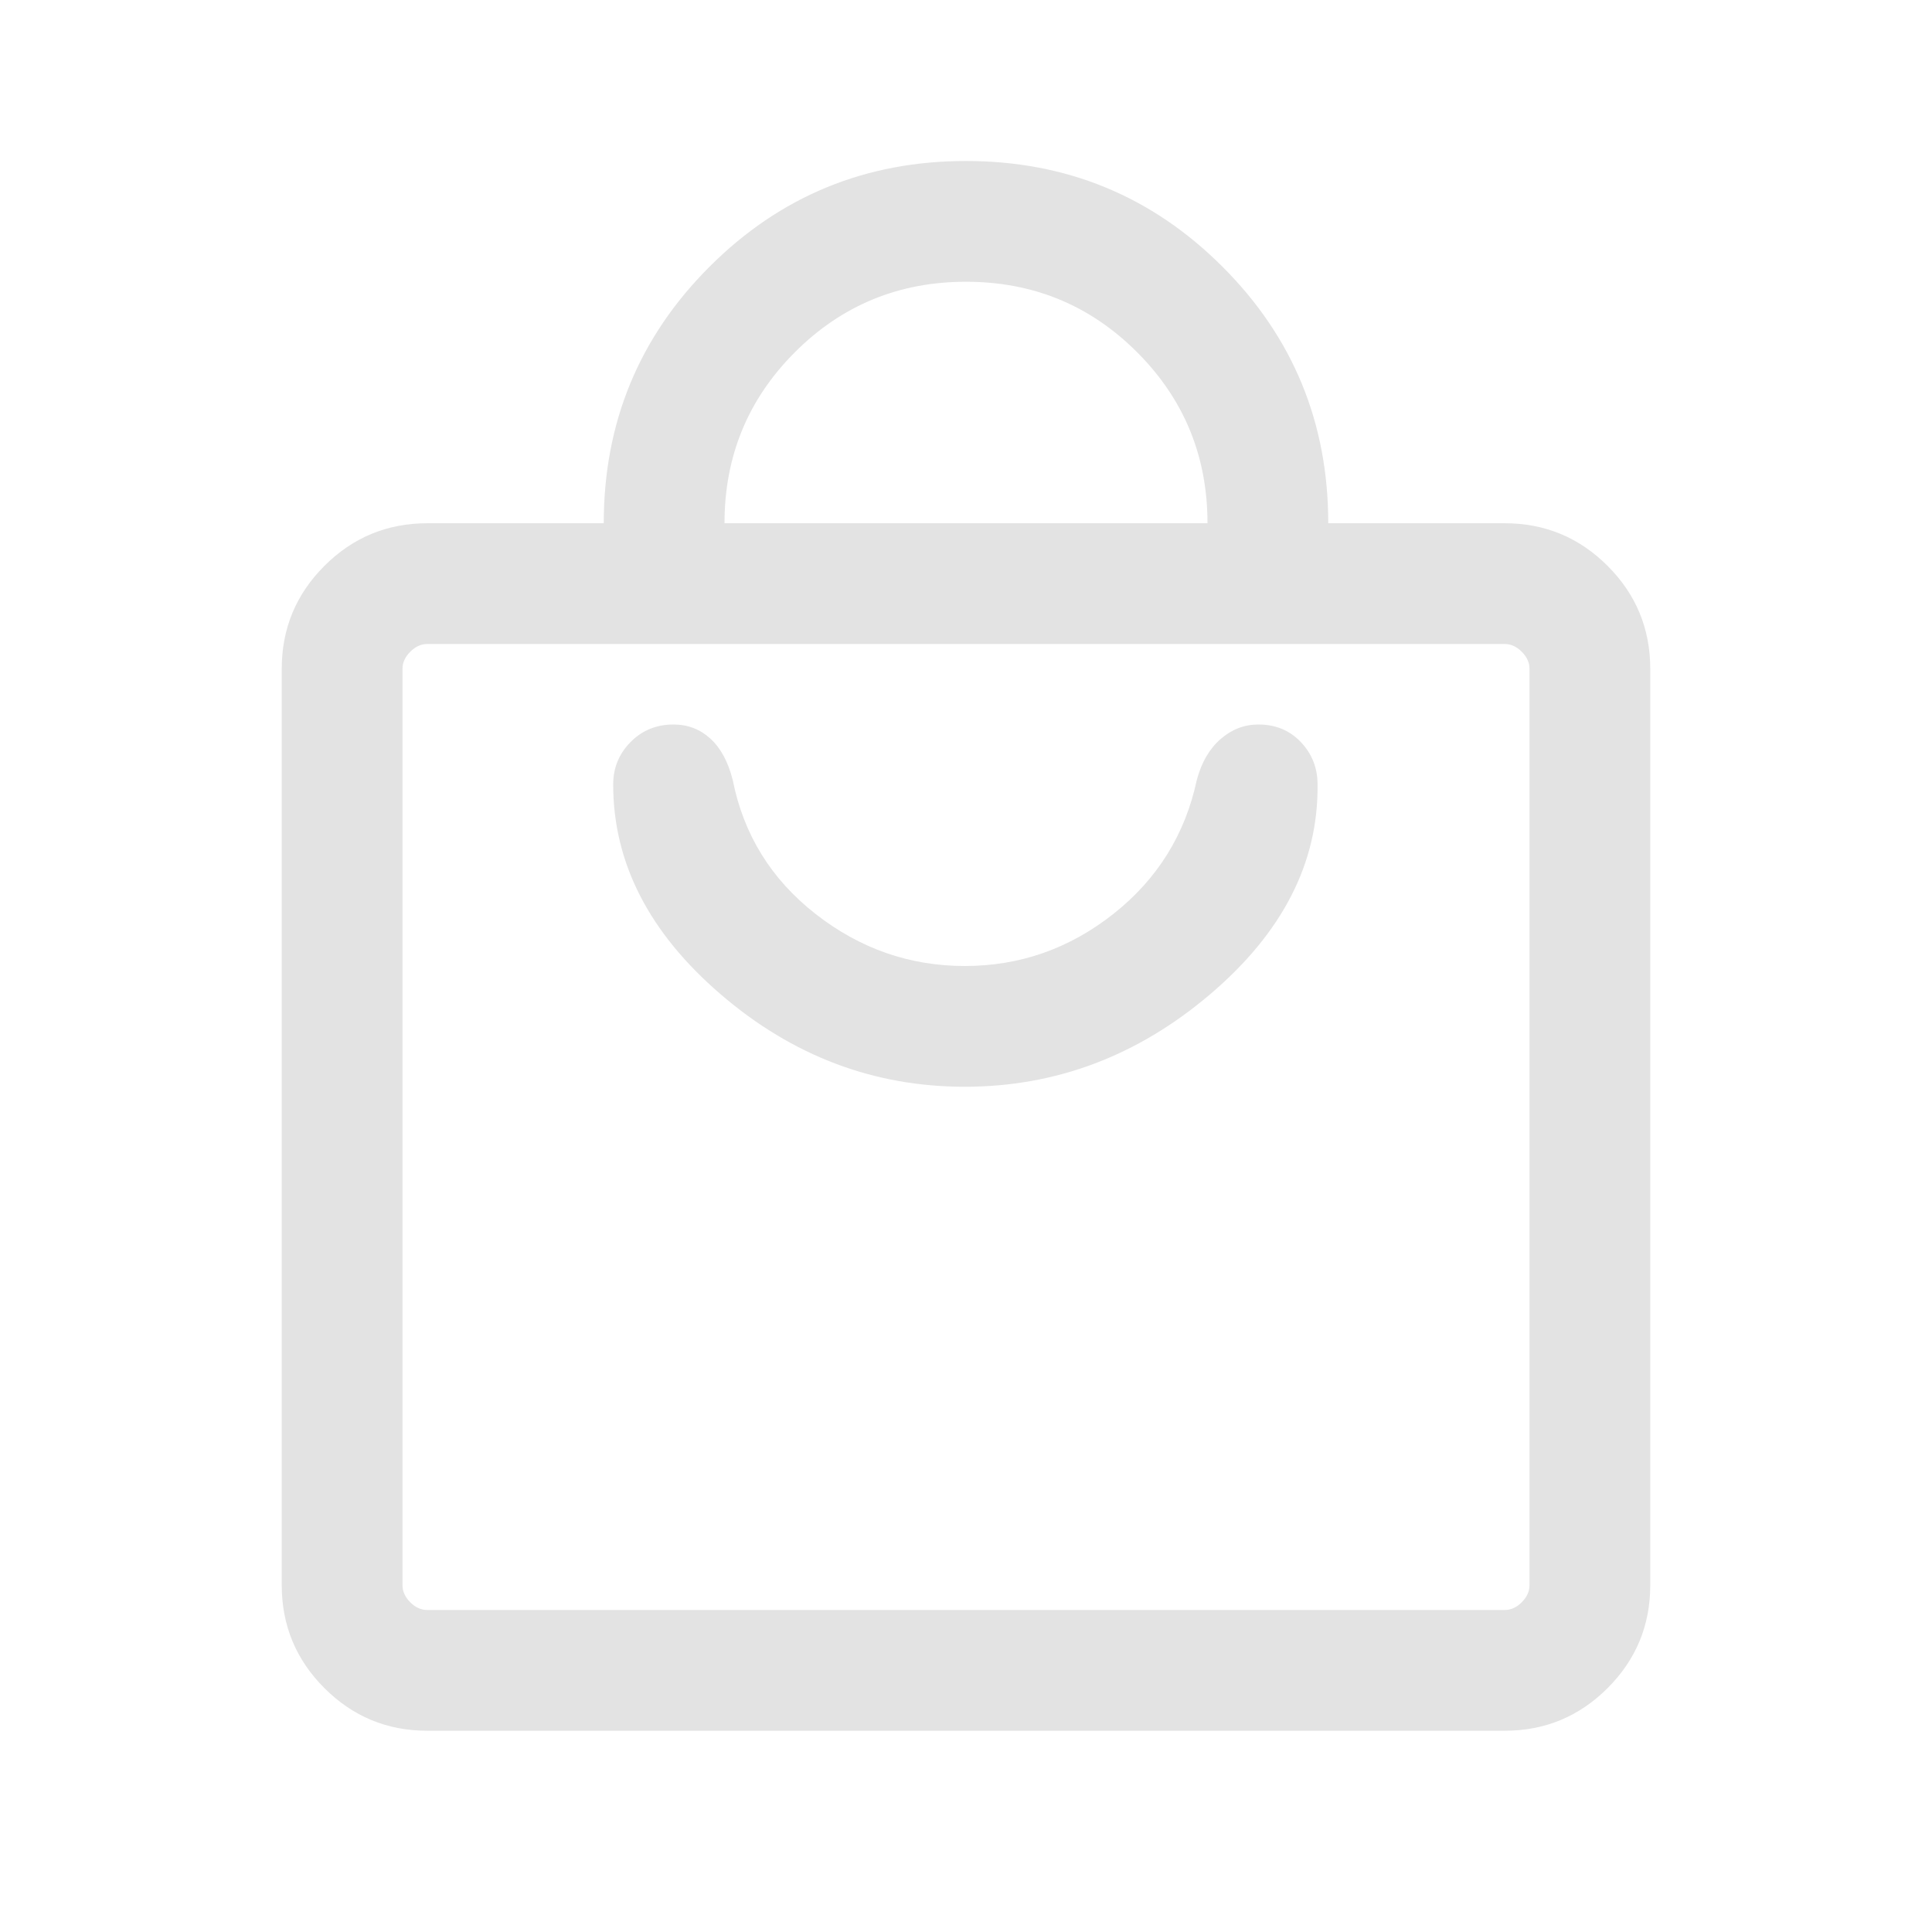 <svg xmlns="http://www.w3.org/2000/svg" height="24px" viewBox="0 -960 960 960" width="24px" fill="#e3e3e3"><path d="M212.31-100q-29.92 0-51.12-21.19Q140-142.39 140-172.31v-455.38q0-29.92 21.19-51.12Q182.39-700 212.31-700H300q0-74.92 52.54-127.46Q405.08-880 480-880q74.92 0 127.46 52.54Q660-774.92 660-700h87.69q29.92 0 51.12 21.19Q820-657.61 820-627.69v455.38q0 29.92-21.19 51.12Q777.61-100 747.69-100H212.31Zm0-60h535.38q4.62 0 8.46-3.85 3.85-3.84 3.85-8.46v-455.38q0-4.62-3.85-8.46-3.84-3.85-8.46-3.85H212.31q-4.62 0-8.46 3.85-3.85 3.84-3.85 8.46v455.38q0 4.62 3.85 8.46 3.84 3.85 8.46 3.85ZM360-700h240q0-50-35-85t-85-35q-50 0-85 35t-35 85ZM200-160v-480 480Zm279.38-260q67.85 0 121.89-45.92 54.04-45.93 53.42-104.23 0-12.39-8.31-21.12-8.3-8.73-21.07-8.73-10.54 0-18.85 7.27-8.31 7.27-11.77 20.27-8.69 40.69-41.46 66.58Q520.46-480 479.38-480q-41.07 0-74.15-25.88-33.08-25.89-41.15-66.58-3.46-13.62-11.16-20.58-7.69-6.96-18.23-6.96-12.77 0-21.38 8.73-8.62 8.73-8.62 21.12 0 58.3 53.43 104.23Q411.54-420 479.38-420Z"/></svg>